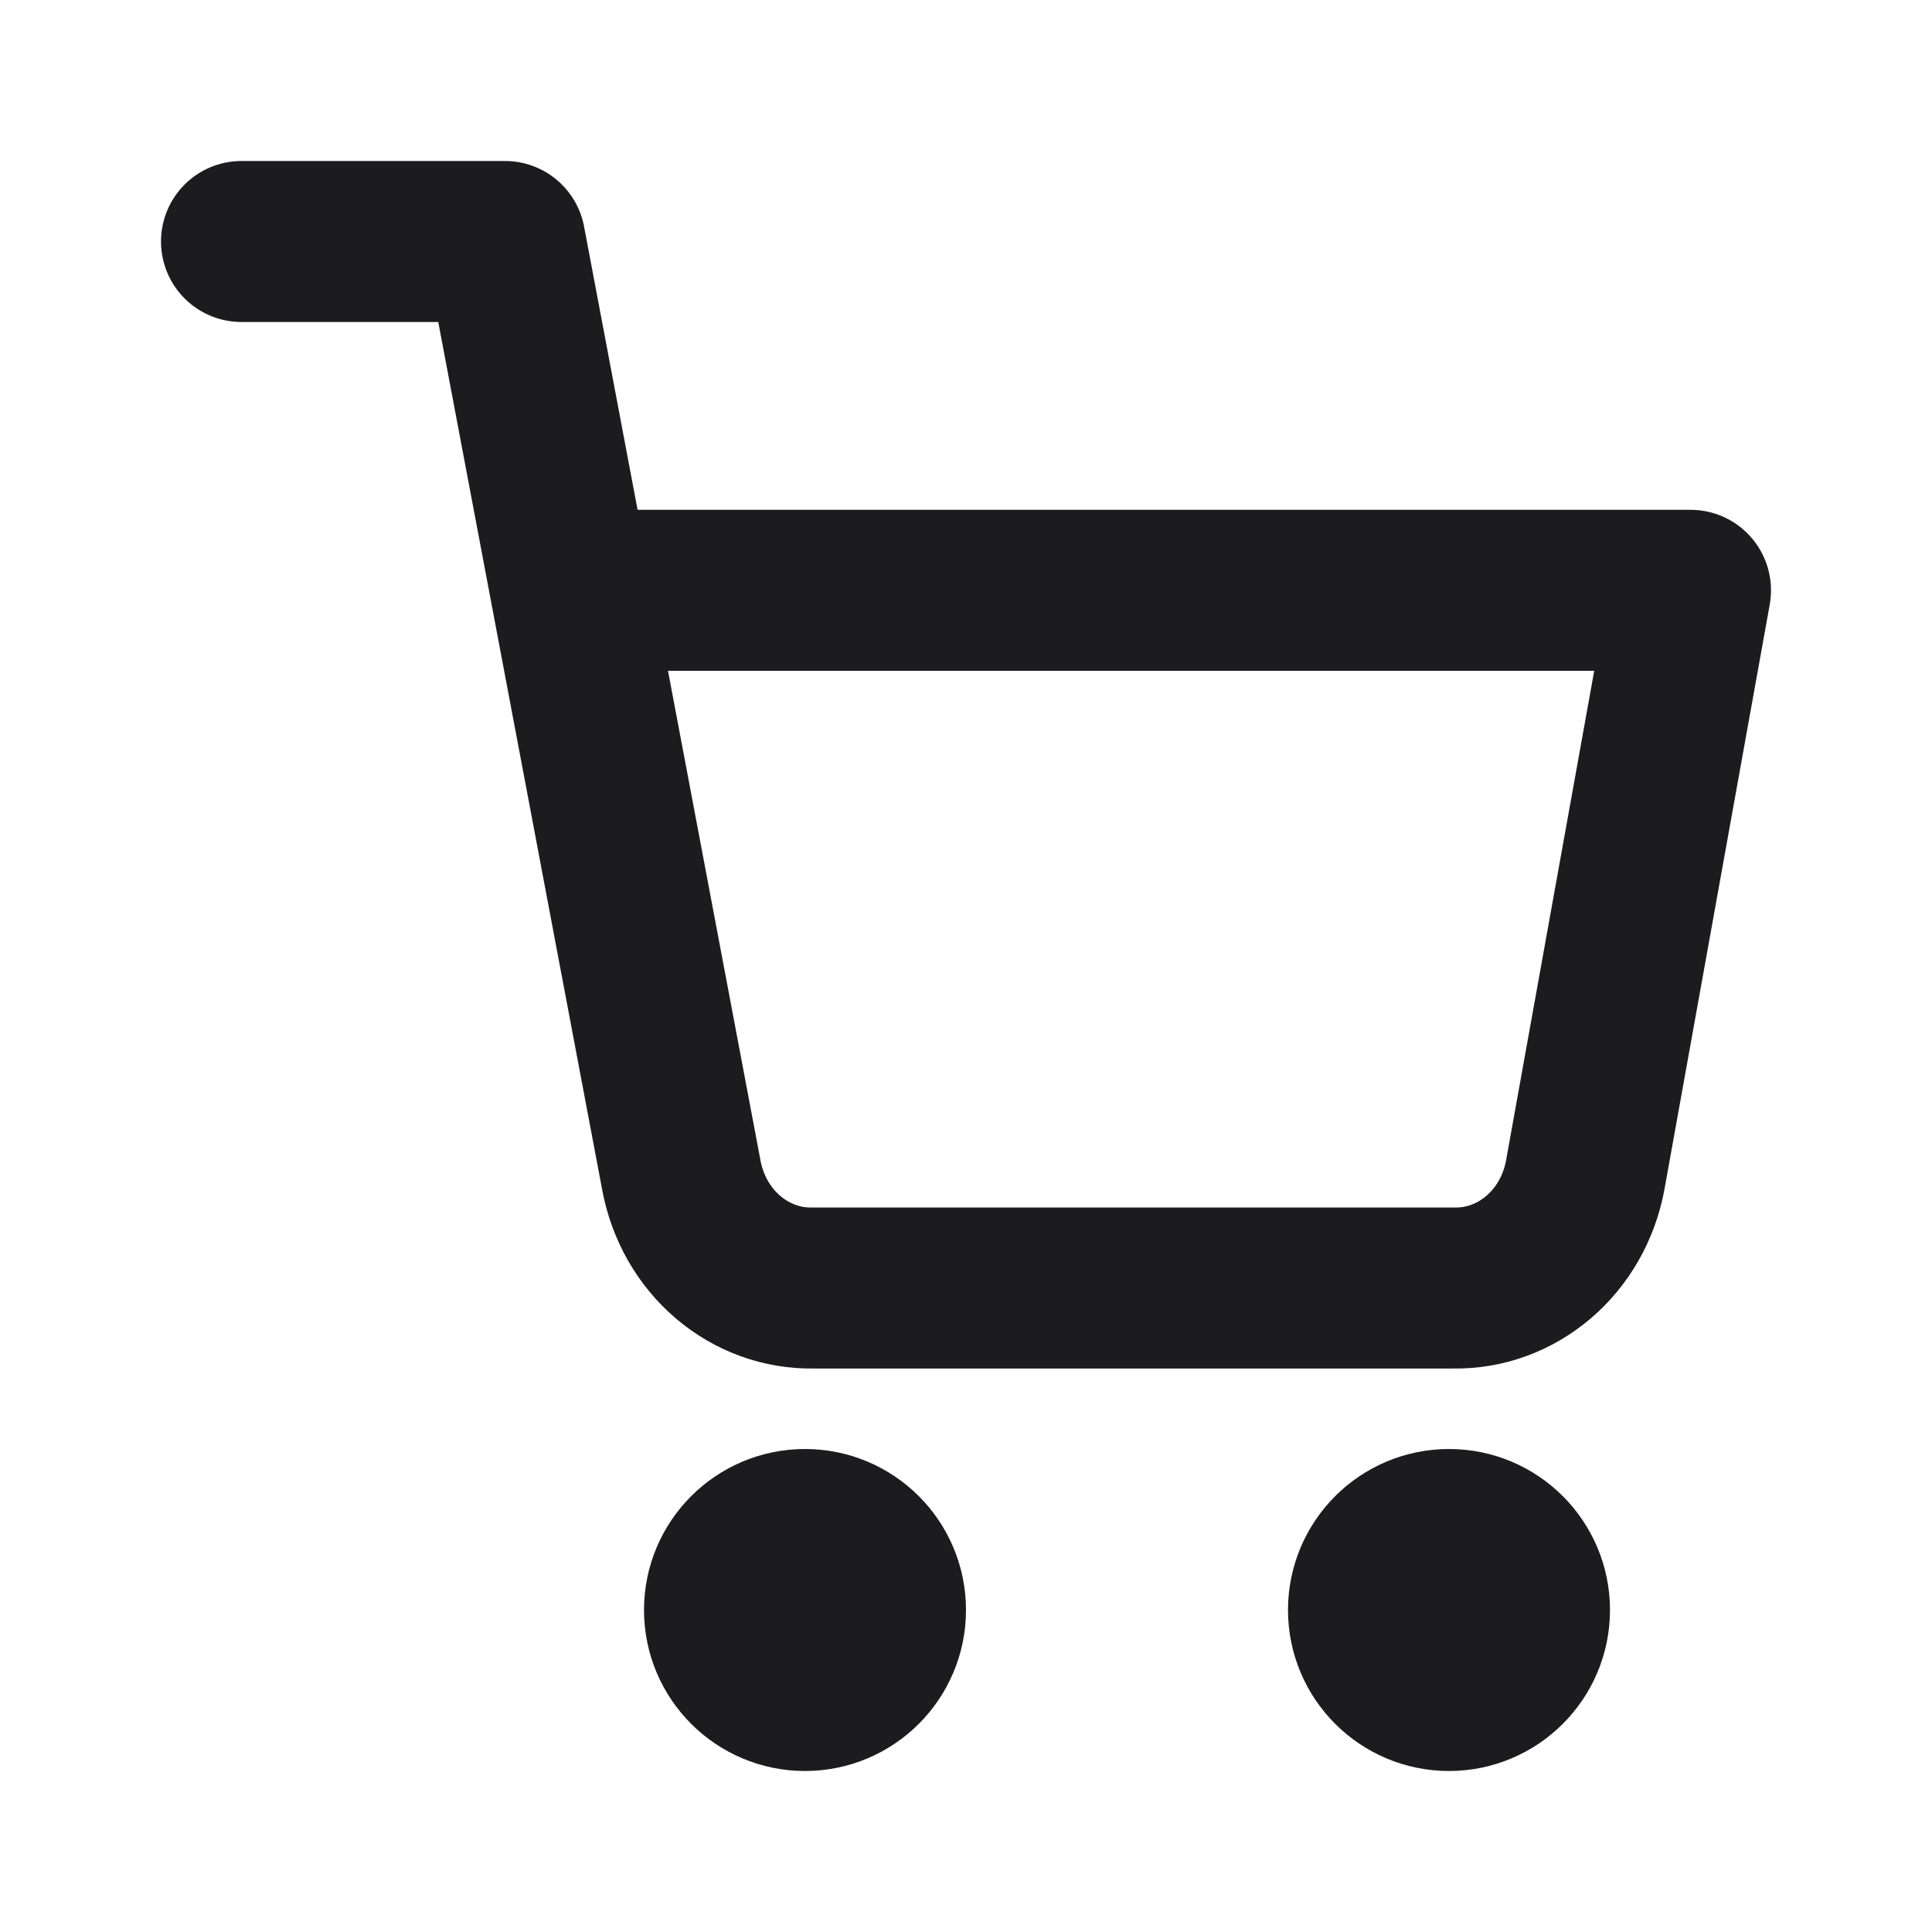 <svg width="24" height="24" viewBox="0 0 24 24" fill="none" xmlns="http://www.w3.org/2000/svg">
<path d="M10 21C10.552 21 11 20.552 11 20C11 19.448 10.552 19 10 19C9.448 19 9 19.448 9 20C9 20.552 9.448 21 10 21Z" stroke="#1C1C1E" stroke-width="2" stroke-linecap="round" stroke-linejoin="round"/>
<path d="M18 21C18.552 21 19 20.552 19 20C19 19.448 18.552 19 18 19C17.448 19 17 19.448 17 20C17 20.552 17.448 21 18 21Z" stroke="#1C1C1E" stroke-width="2" stroke-linecap="round" stroke-linejoin="round"/>
<path d="M3 3H6.273L8.465 14.604C8.54 15.003 8.745 15.362 9.044 15.617C9.344 15.872 9.718 16.008 10.102 16H18.055C18.439 16.008 18.813 15.872 19.112 15.617C19.411 15.362 19.616 15.003 19.691 14.604L21 7.333H7.091" stroke="#1C1C1E" stroke-width="2" stroke-linecap="round" stroke-linejoin="round"/>
</svg>
